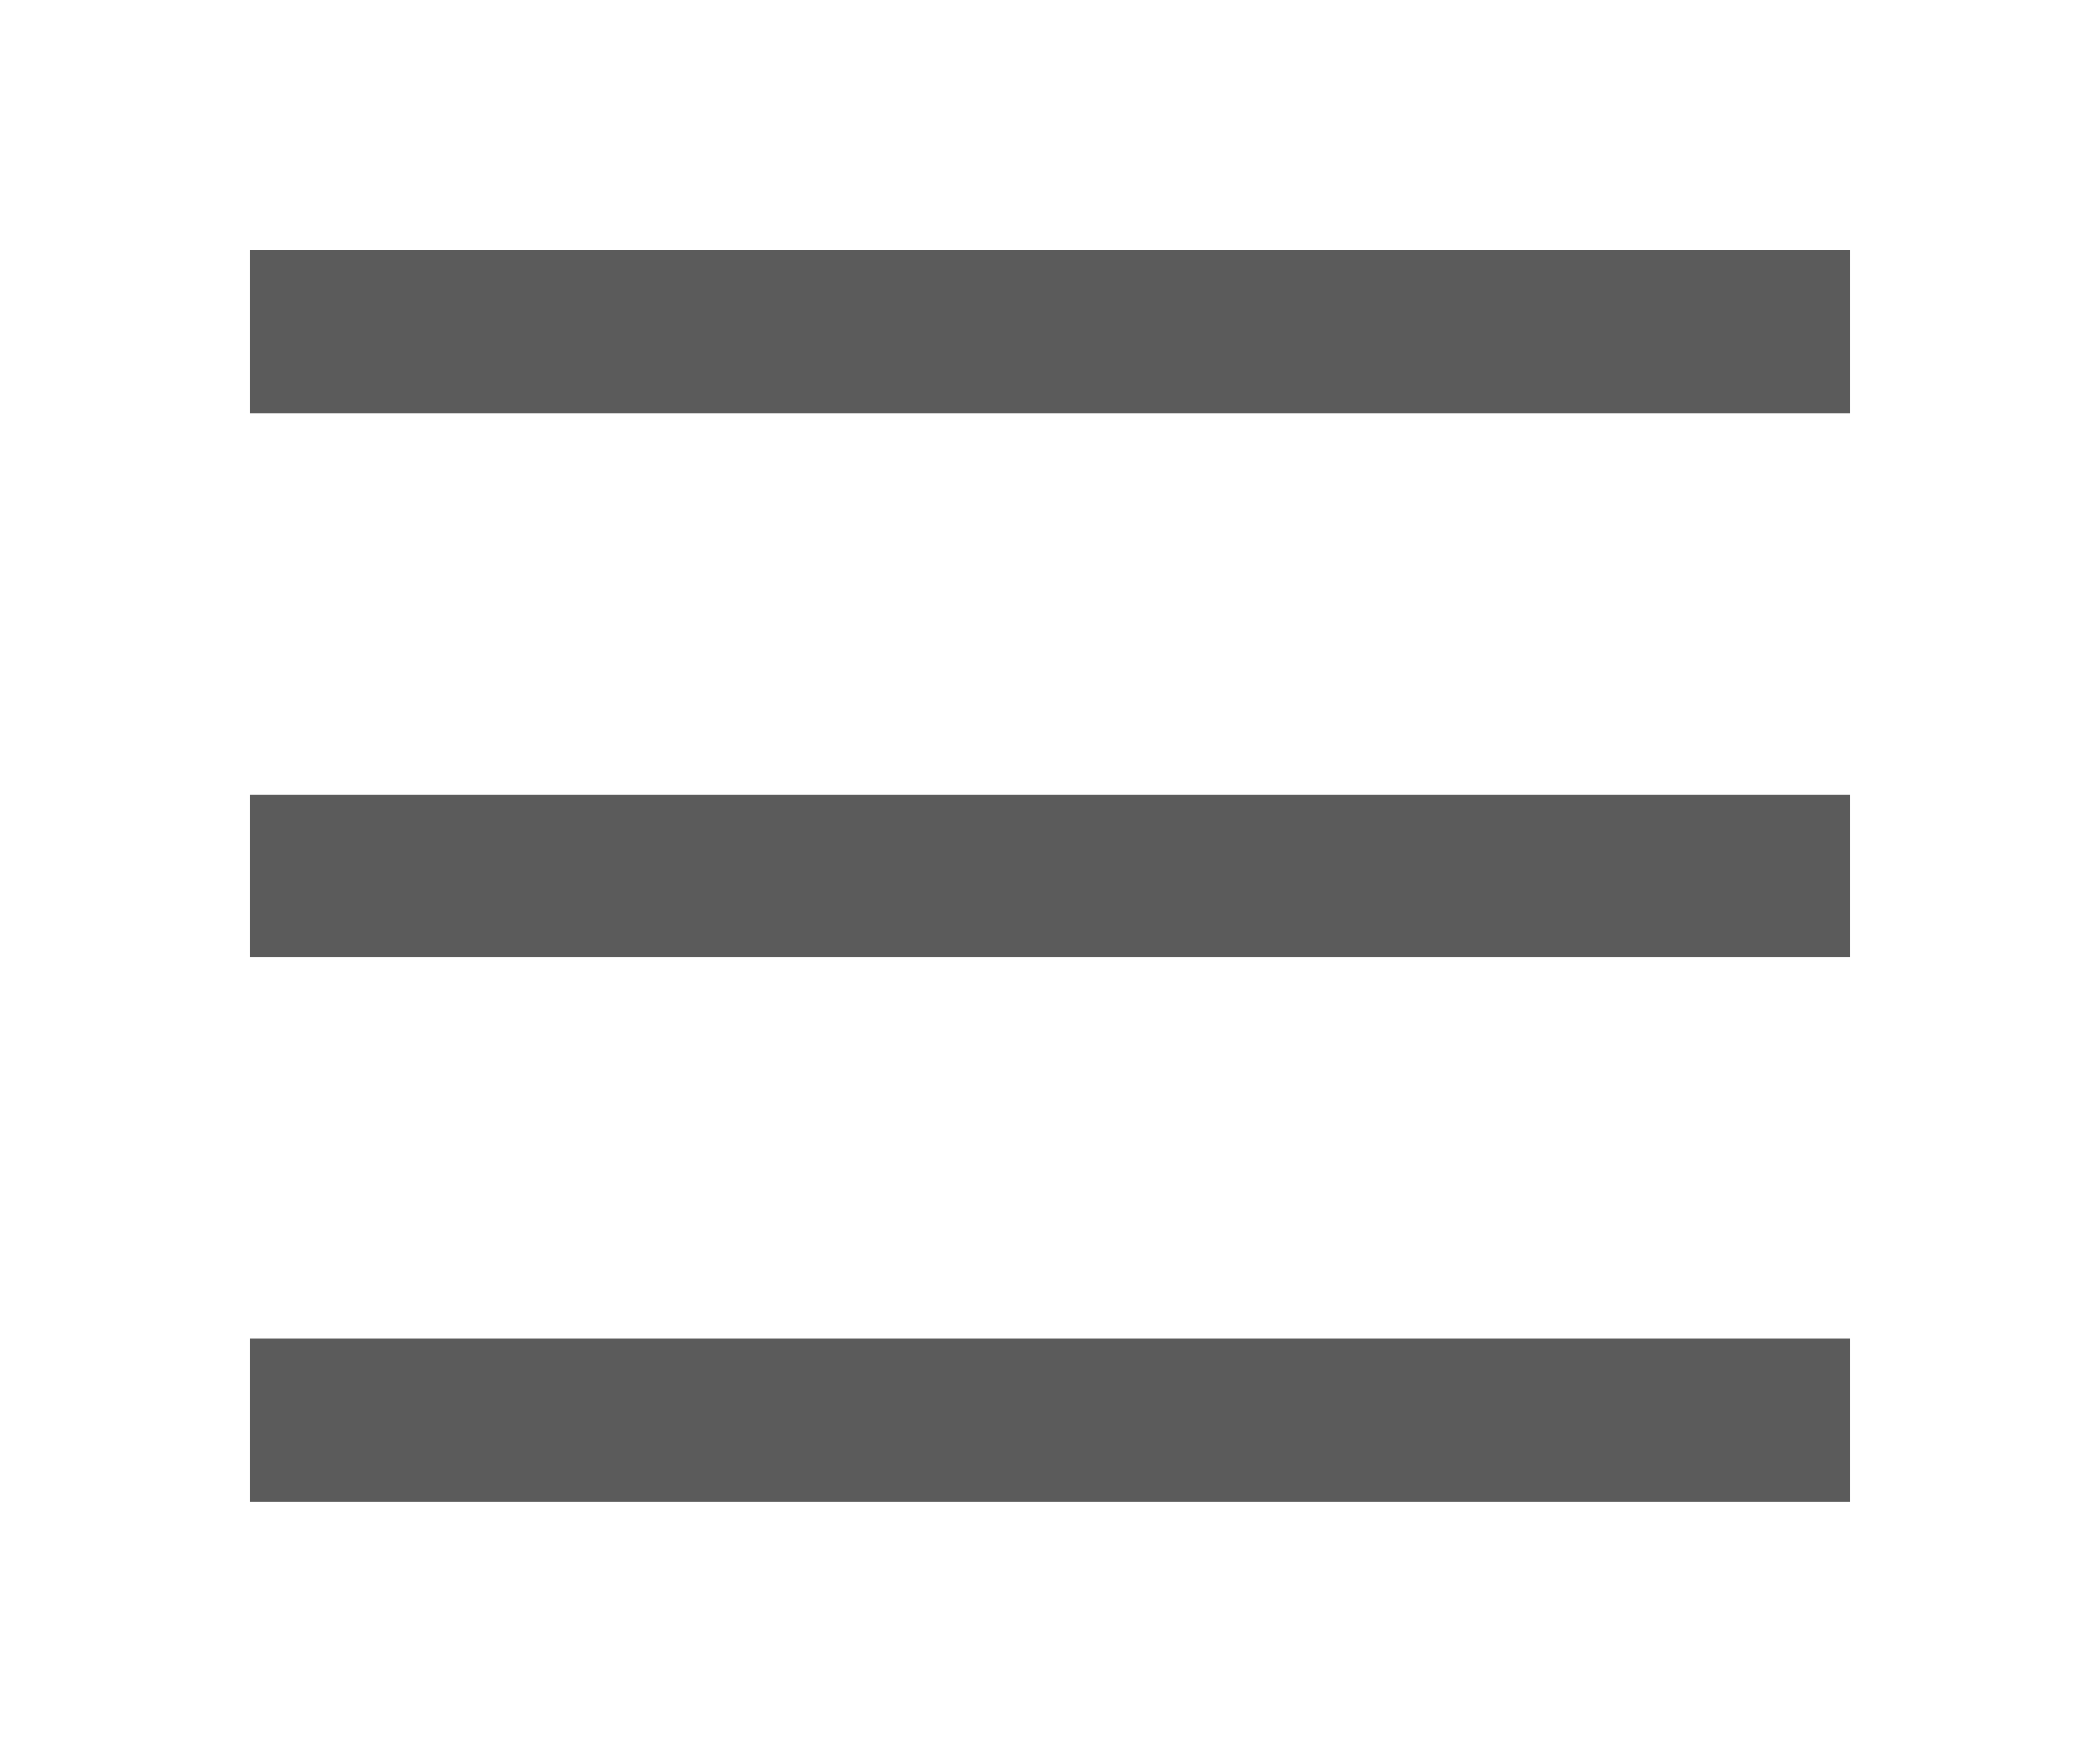 <svg id="Layer_2" data-name="Layer 2" xmlns="http://www.w3.org/2000/svg" xmlns:xlink="http://www.w3.org/1999/xlink" viewBox="0 0 41.95 35"><defs><style>.cls-1{fill:none;}.cls-2{clip-path:url(#clip-path);}.cls-3{clip-path:url(#clip-path-2);}.cls-4{fill:#5b5b5b;}.cls-5{clip-path:url(#clip-path-3);}.cls-6{clip-path:url(#clip-path-5);}</style><clipPath id="clip-path" transform="translate(5 1)"><rect class="cls-1" y="4" width="31.95" height="3.26"/></clipPath><clipPath id="clip-path-2" transform="translate(5 1)"><rect class="cls-1" y="1" width="32" height="32"/></clipPath><clipPath id="clip-path-3" transform="translate(5 1)"><rect class="cls-1" y="25.74" width="31.95" height="3.26"/></clipPath><clipPath id="clip-path-5" transform="translate(5 1)"><rect class="cls-1" y="14.87" width="31.95" height="3.26"/></clipPath></defs><title>icon-menu</title><g class="cls-2"><g class="cls-3"><rect class="cls-4" width="41.95" height="13.26"/></g></g><g class="cls-5"><g class="cls-3"><rect class="cls-4" y="21.74" width="41.95" height="13.26"/></g></g><g class="cls-6"><g class="cls-3"><rect class="cls-4" y="10.87" width="41.95" height="13.26"/></g></g></svg>